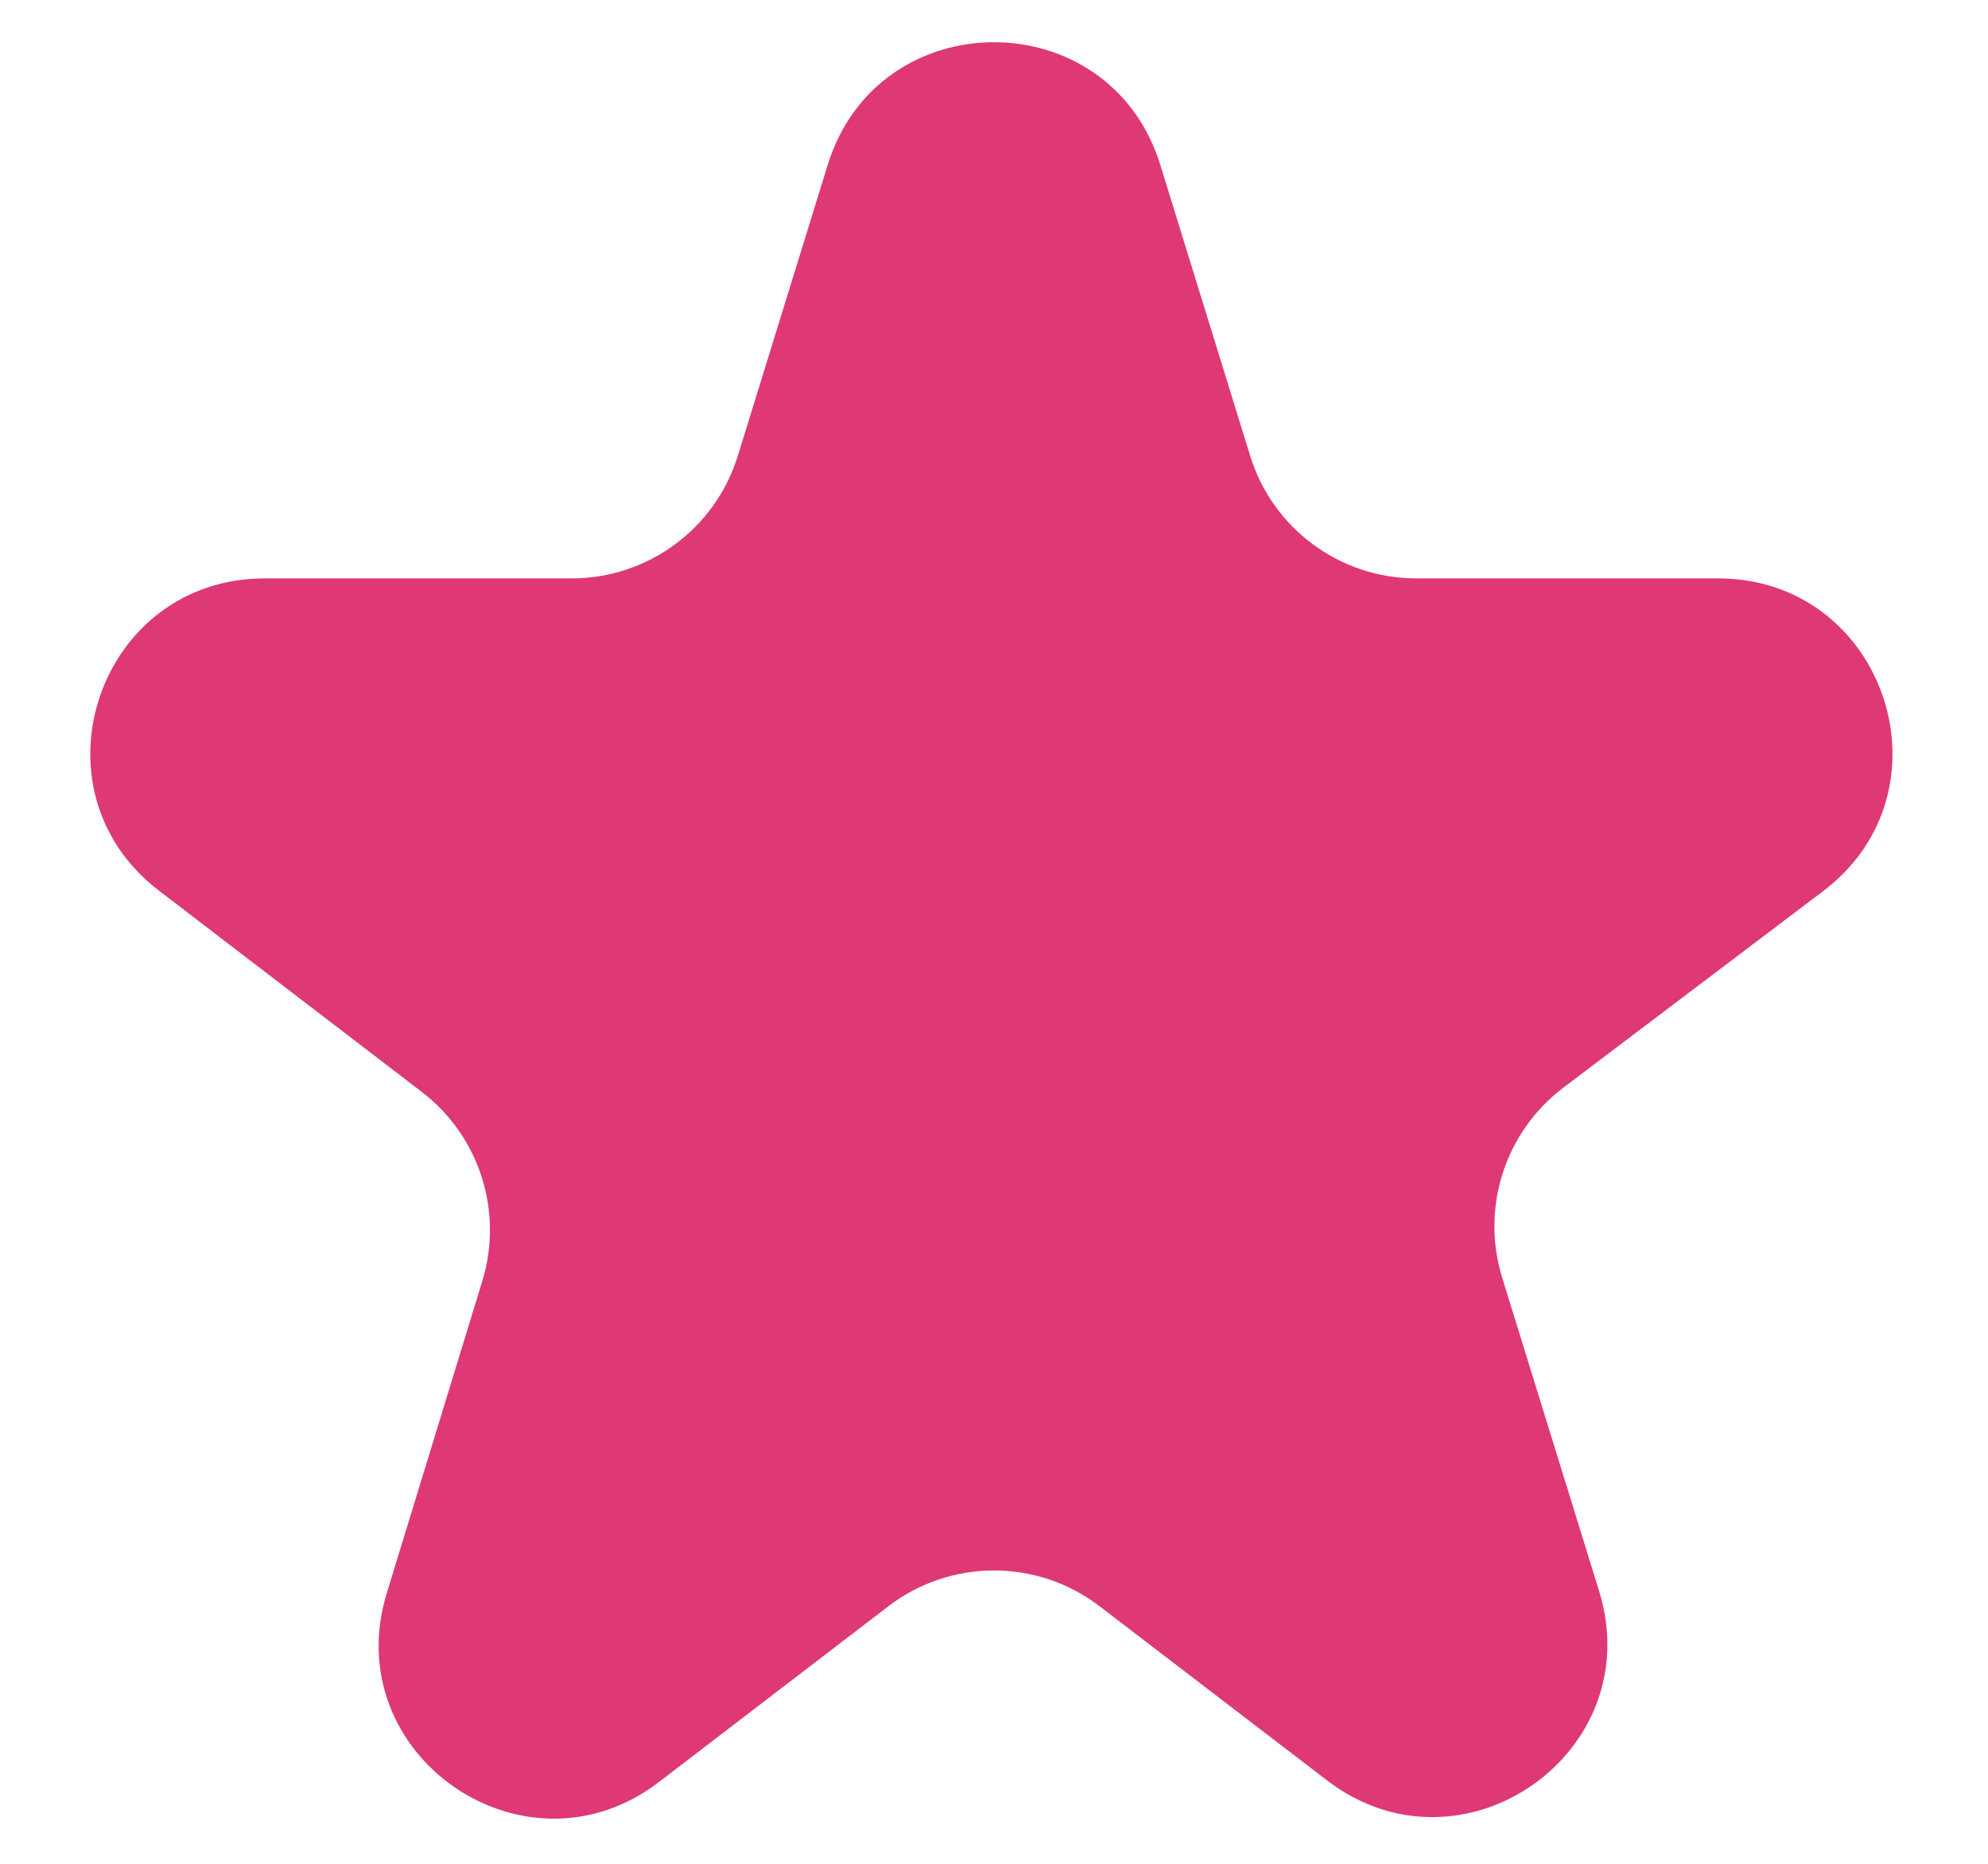 <svg width="16" height="15" viewBox="0 0 16 15" fill="none" xmlns="http://www.w3.org/2000/svg">
<path d="M14.673 7.172C15.744 6.362 15.171 4.655 13.828 4.655H11.399C10.785 4.655 10.243 4.255 10.062 3.669L9.338 1.326C8.931 0.011 7.069 0.011 6.662 1.326L5.938 3.669C5.757 4.255 5.215 4.655 4.601 4.655H2.13C0.791 4.655 0.216 6.353 1.278 7.167L3.395 8.788C3.859 9.143 4.053 9.75 3.882 10.309L3.113 12.821C2.714 14.123 4.222 15.17 5.303 14.342L7.149 12.928C7.651 12.543 8.349 12.543 8.851 12.928L10.681 14.329C11.764 15.159 13.273 14.108 12.87 12.805L12.09 10.283C11.916 9.72 12.113 9.108 12.583 8.753L14.673 7.172Z" fill="#DF3876"/>
</svg>
